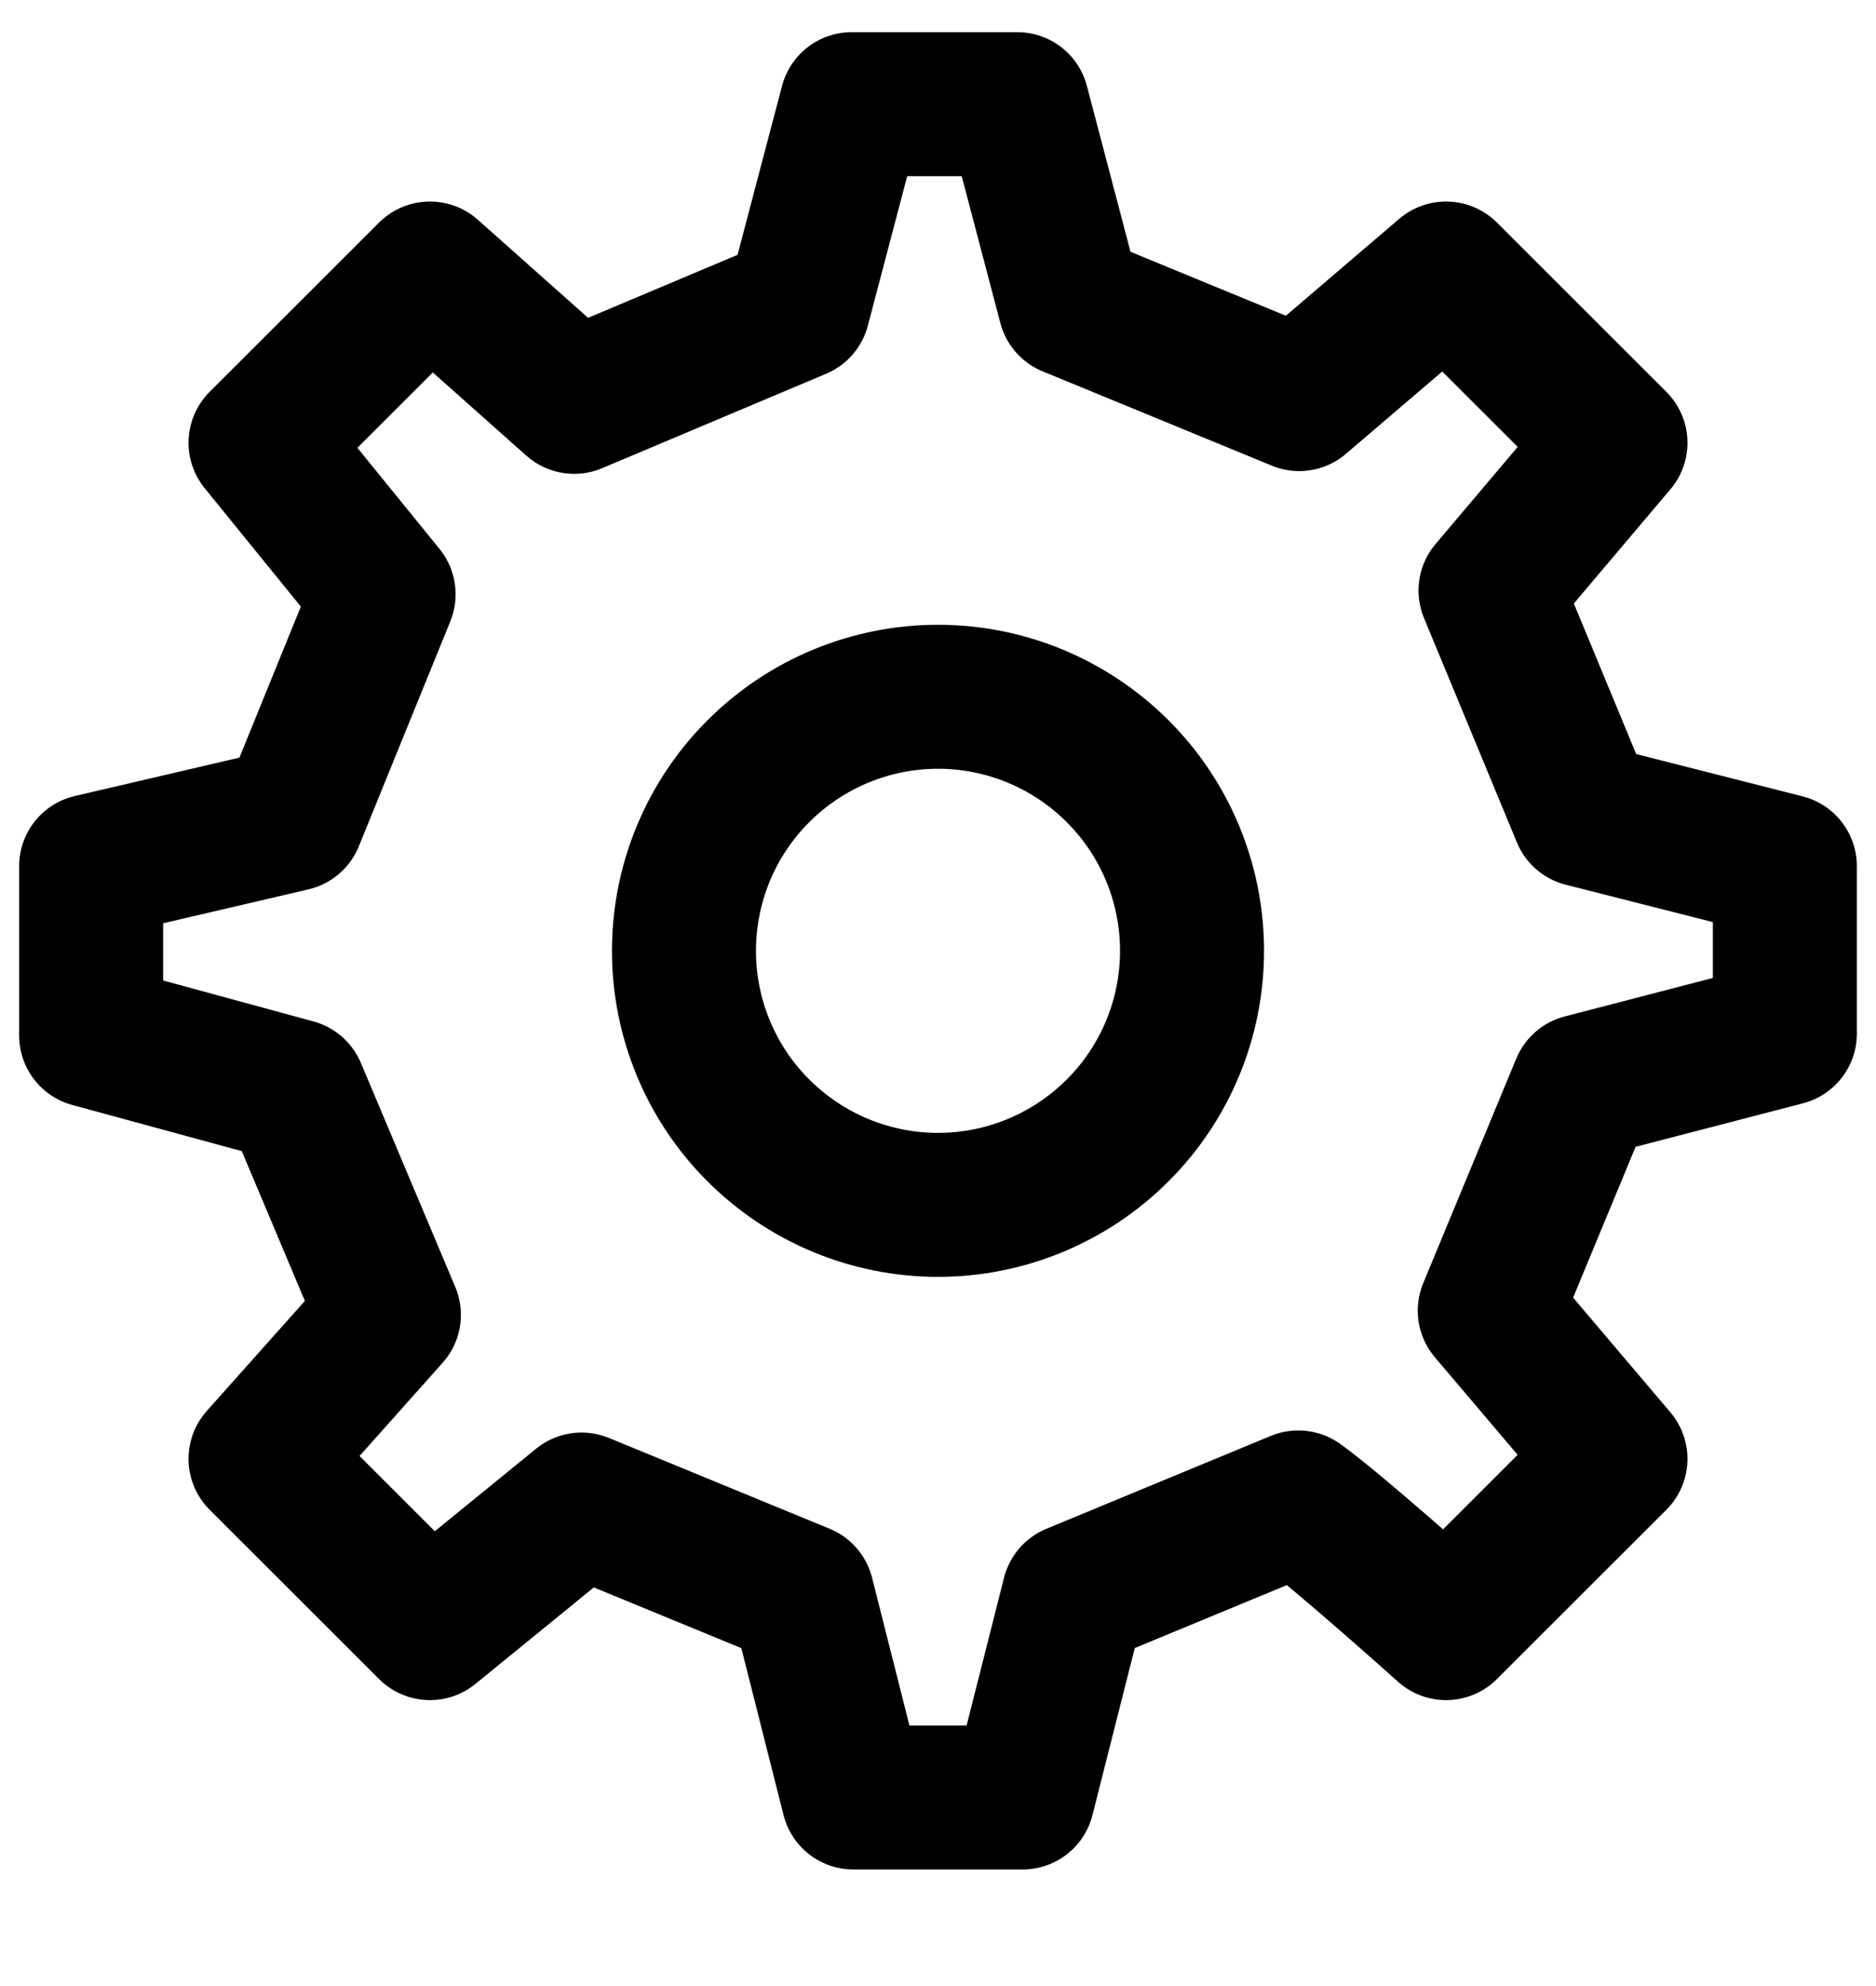 <svg width="17" height="18" viewBox="0 0 17 18" fill="none" xmlns="http://www.w3.org/2000/svg">
<g clip-path="url(#clip0_303_3746)">
<path d="M8.5 10.92C9.111 10.92 9.696 10.677 10.128 10.245C10.56 9.814 10.802 9.228 10.802 8.618C10.802 8.007 10.56 7.421 10.128 6.99C9.696 6.558 9.111 6.315 8.5 6.315C7.889 6.315 7.304 6.558 6.872 6.99C6.44 7.421 6.198 8.007 6.198 8.618C6.198 9.228 6.44 9.814 6.872 10.245C7.304 10.677 7.889 10.92 8.5 10.92Z" stroke="black" stroke-width="1.305" stroke-linecap="round" stroke-linejoin="round"/>
<path d="M14.349 7.386L13.507 5.352L14.639 4.013L13.104 2.479L11.773 3.617L9.696 2.762L9.218 0.944H7.718L7.233 2.786L5.203 3.642L3.896 2.479L2.361 4.013L3.476 5.386L2.647 7.425L0.826 7.85V9.385L2.669 9.887L3.524 11.917L2.361 13.222L3.896 14.756L5.27 13.636L7.27 14.459L7.733 16.291H9.267L9.731 14.459L11.765 13.617C12.104 13.859 13.104 14.756 13.104 14.756L14.639 13.222L13.5 11.879L14.343 9.844L16.174 9.368V7.85L14.349 7.386Z" stroke="black" stroke-width="1.305" stroke-linecap="round" stroke-linejoin="round"/>
</g>
<defs>
<clipPath id="clip0_303_3746">
<rect width="17" height="17" fill="white" transform="translate(0 0.117)"/>
</clipPath>
</defs>
</svg>
